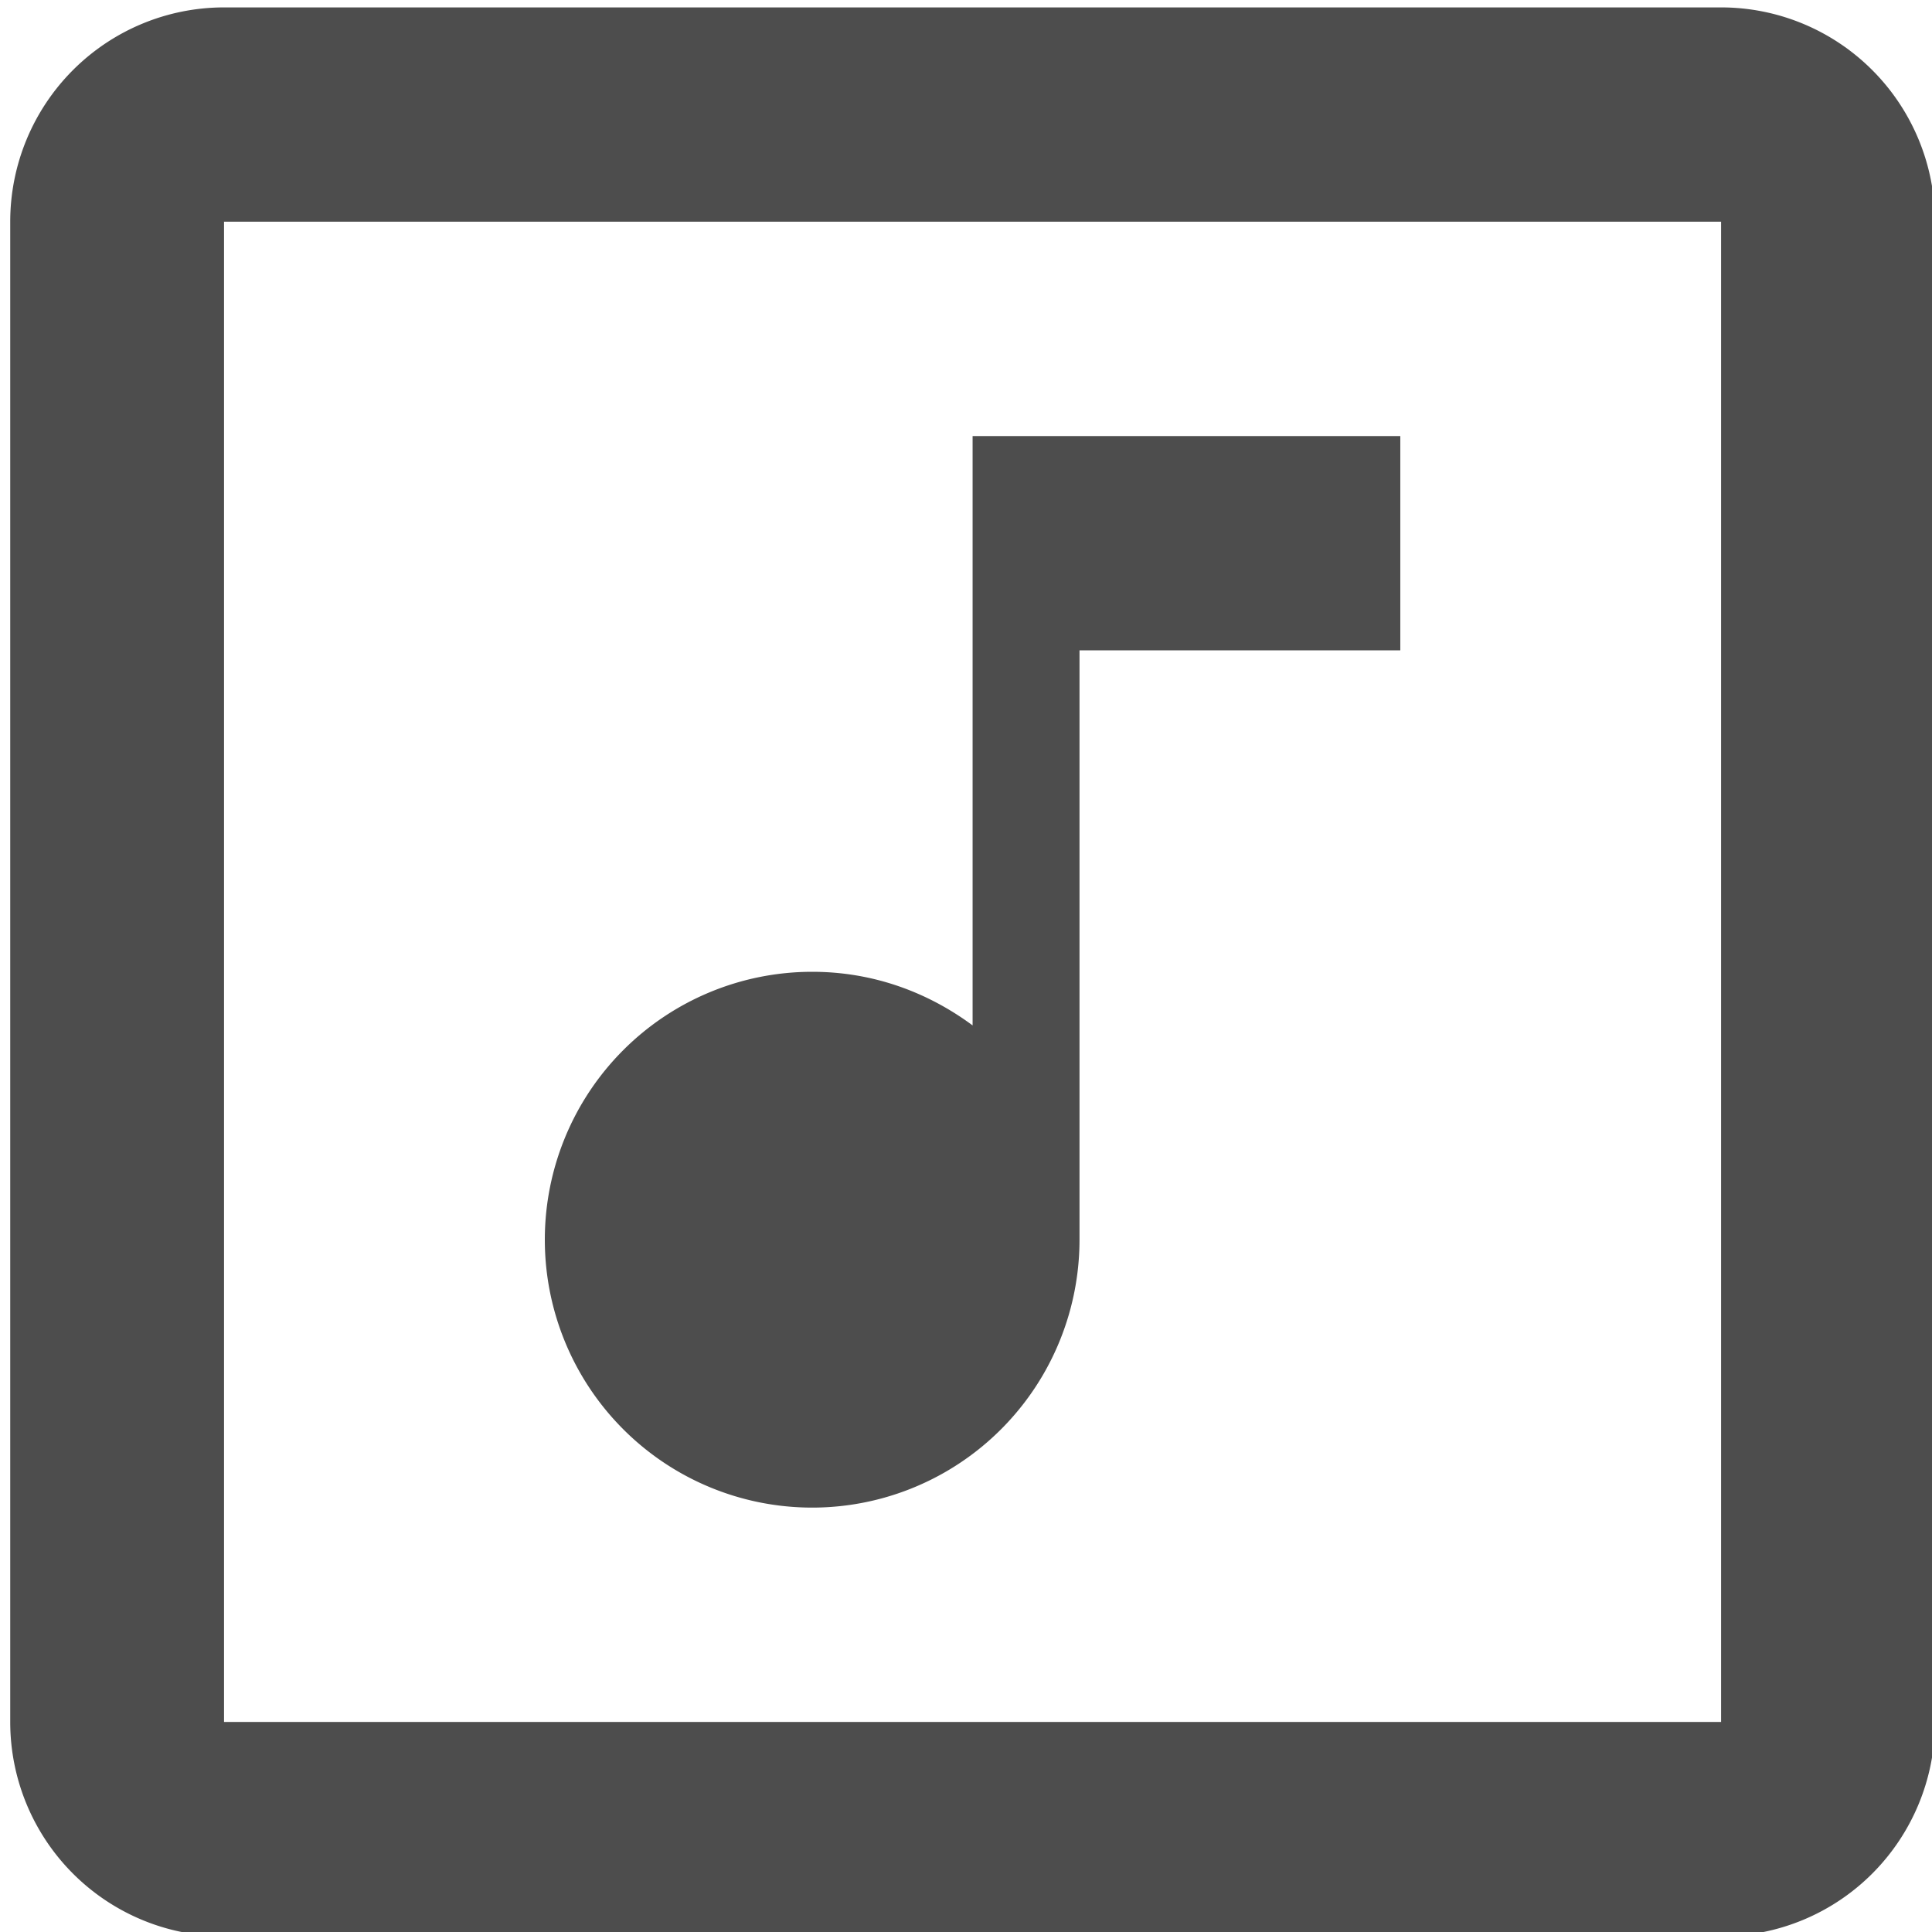 <?xml version="1.0" encoding="UTF-8" standalone="no"?>
<svg
   xmlns:dc="http://purl.org/dc/elements/1.1/"
   xmlns:cc="http://creativecommons.org/ns#"
   xmlns:rdf="http://www.w3.org/1999/02/22-rdf-syntax-ns#"
   xmlns:svg="http://www.w3.org/2000/svg"
   xmlns="http://www.w3.org/2000/svg"
   xmlns:sodipodi="http://sodipodi.sourceforge.net/DTD/sodipodi-0.dtd"
   xmlns:inkscape="http://www.inkscape.org/namespaces/inkscape"
   width="24px"
   height="24px"
   viewBox="0 0 24 24"
   version="1.1"
   id="svg44"
   sodipodi:docname="bandcamp-white.svg"
   inkscape:version="1.0.1 (3bc2e813f5, 2020-09-07)">
  <sodipodi:namedview
     pagecolor="#ffffff"
     bordercolor="#666666"
     borderopacity="1"
     objecttolerance="10"
     gridtolerance="10"
     guidetolerance="10"
     inkscape:pageopacity="0"
     inkscape:pageshadow="2"
     inkscape:window-width="1636"
     inkscape:window-height="1126"
     id="namedview46"
     showgrid="false"
     inkscape:zoom="30.625"
     inkscape:cx="12"
     inkscape:cy="12"
     inkscape:window-x="1046"
     inkscape:window-y="107"
     inkscape:window-maximized="0"
     inkscape:current-layer="svg44" />
  <!-- Generator: Sketch 41.2 (35397) - http://www.bohemiancoding.com/sketch -->
  <title
     id="title2">bandcamp-button-square-white</title>
  <desc
     id="desc4">Created with Sketch.</desc>
  <defs
     id="defs10">
    <polygon
       id="path-1"
       points="17.998 24.002 23.997 24.002 23.997 0.002 1.06685494e-16 0.002 0 24.002 5.999 24.002 17.998 24.002" />
    <path
       d="M2.291,2.533 C1.431,2.533 0.992,3.21 0.992,4.23 C0.992,5.194 1.467,5.918 2.291,5.918 C3.223,5.918 3.573,5.065 3.573,4.23 C3.572,3.359 3.133,2.533 2.291,2.533 L2.291,2.533 L2.291,2.533 Z M0.006,0.002 L1.027,0.002 L1.027,2.45 L1.045,2.45 C1.323,1.986 1.906,1.699 2.426,1.699 C3.886,1.699 4.595,2.849 4.595,4.249 C4.595,5.537 3.967,6.752 2.596,6.752 C1.968,6.752 1.296,6.595 0.991,5.964 L0.974,5.964 L0.974,6.623 L0.006,6.623 L0.006,0.002 L0.006,0.002 L0.006,0.002 Z"
       id="path-3" />
    <path
       d="M3.357,1.734 C3.276,1.15 2.864,0.835 2.299,0.835 C1.77,0.835 1.026,1.122 1.026,2.578 C1.026,3.375 1.367,4.219 2.254,4.219 C2.846,4.219 3.258,3.811 3.357,3.125 L4.378,3.125 C4.19,4.367 3.446,5.053 2.254,5.053 C0.802,5.053 0.004,3.987 0.004,2.578 C0.004,1.132 0.766,0 2.29,0 C3.366,0 4.28,0.557 4.378,1.734 L3.358,1.734 L3.357,1.734 L3.357,1.734 Z"
       id="path-5" />
    <polygon
       id="path-7"
       points="7.667 6.608 0.003 6.608 3.582 0.002 11.245 0.002" />
  </defs>
  <path
     d="m 17.395,8.079 h -3.985 v 7.321 a 3.321,3.328 0 0 1 -3.321,3.328 3.321,3.328 0 0 1 -3.321,-3.328 3.321,3.328 0 0 1 3.321,-3.328 c 0.757,0 1.435,0.253 1.993,0.666 V 5.417 h 5.313 V 8.079 M 21.38,0.092 A 2.657,2.662 0 0 1 24.037,2.754 V 21.391 a 2.657,2.662 0 0 1 -2.657,2.662 H 2.783 A 2.657,2.662 0 0 1 0.127,21.391 V 2.754 A 2.657,2.662 0 0 1 2.783,0.092 H 21.38 M 2.783,2.754 V 21.391 H 21.38 V 2.754 Z"
     id="path2"
     style="fill:#4d4d4d;stroke-width:1.33" />
</svg>
